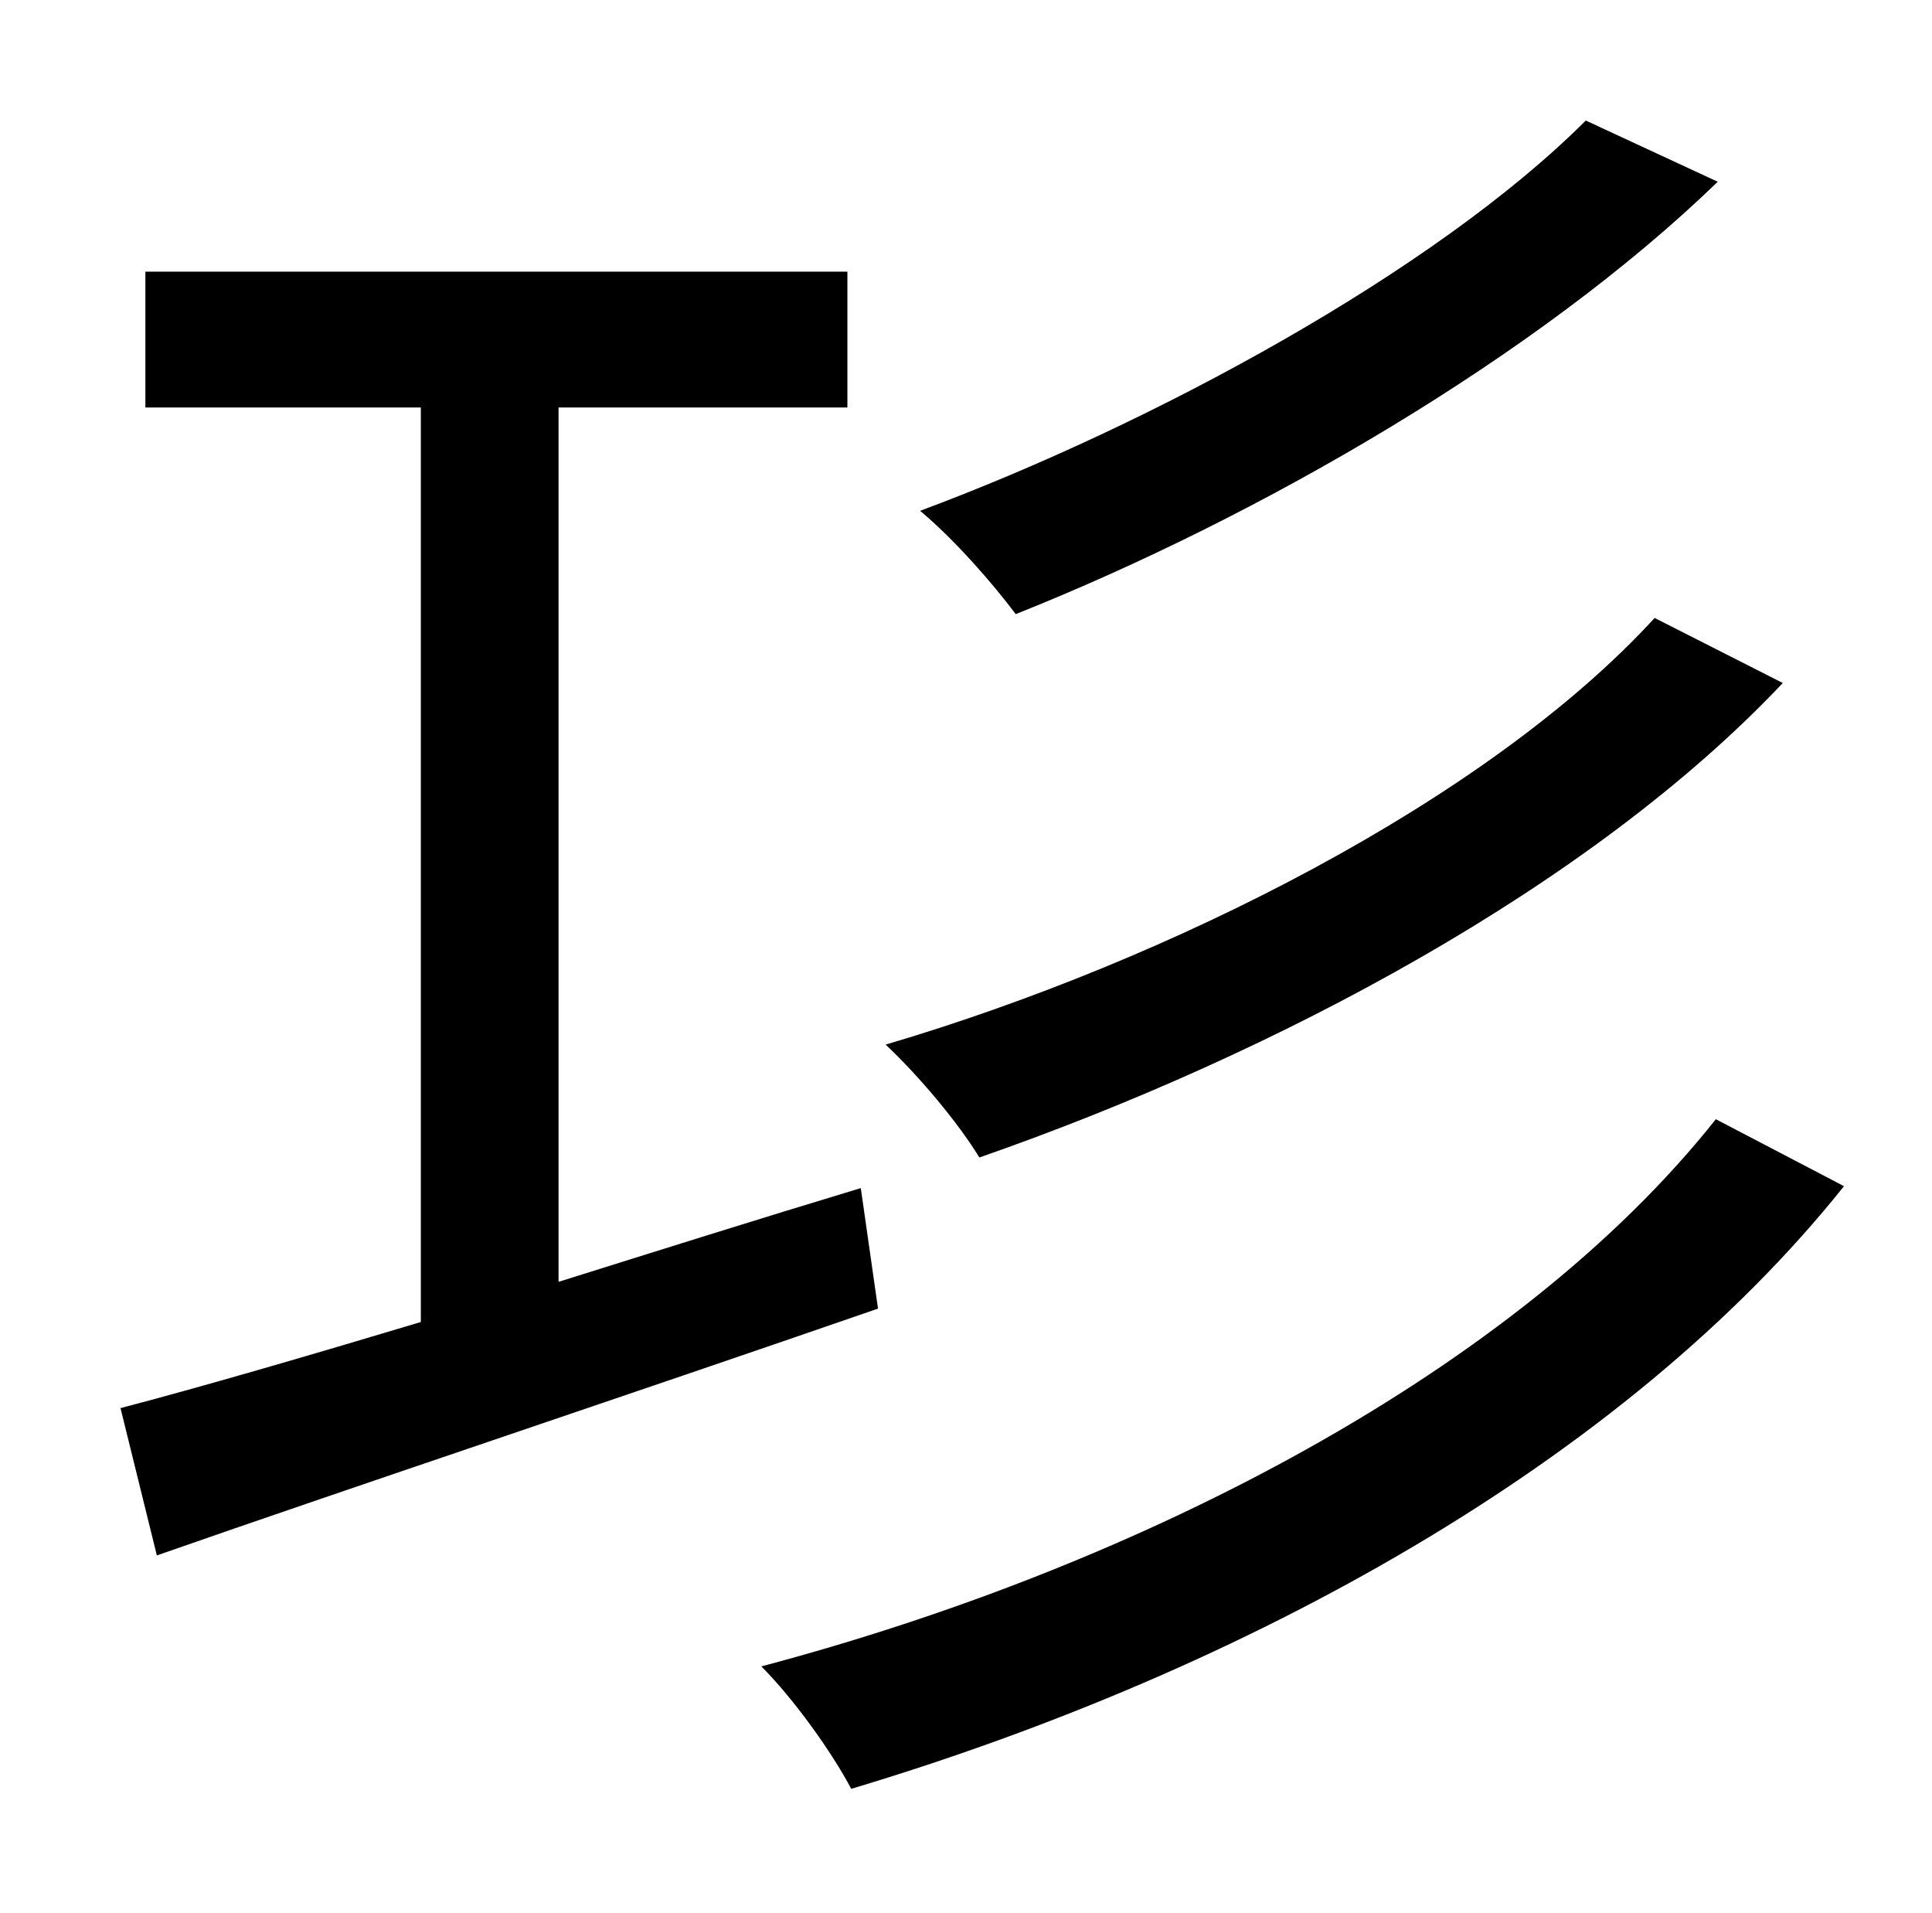 <?xml version="1.0" standalone="no"?>
<!DOCTYPE svg PUBLIC "-//W3C//DTD SVG 1.1//EN" "http://www.w3.org/Graphics/SVG/1.1/DTD/svg11.dtd" >
<svg xmlns="http://www.w3.org/2000/svg" xmlns:xlink="http://www.w3.org/1999/xlink" version="1.1" viewBox="-10 0 1010 1000">
   <path fill="currentColor"
d="M819 63l69 32c-94 91 -239 175 -367 226c-12 -16 -32 -39 -50 -54c121 -45 269 -125 348 -204zM855 323l67 34c-100 106 -265 194 -420 248c-11 -18 -31 -42 -49 -59c149 -44 315 -128 402 -223zM440 621l9 63c-133 46 -274 93 -377 129l-19 -77c42 -11 97 -27 157 -45
v-478h-144v-71h367v71h-151v457c51 -16 105 -33 158 -49zM887 585l67 35c-115 144 -312 253 -519 315c-10 -19 -30 -47 -47 -64c200 -53 395 -155 499 -286z" />
</svg>
